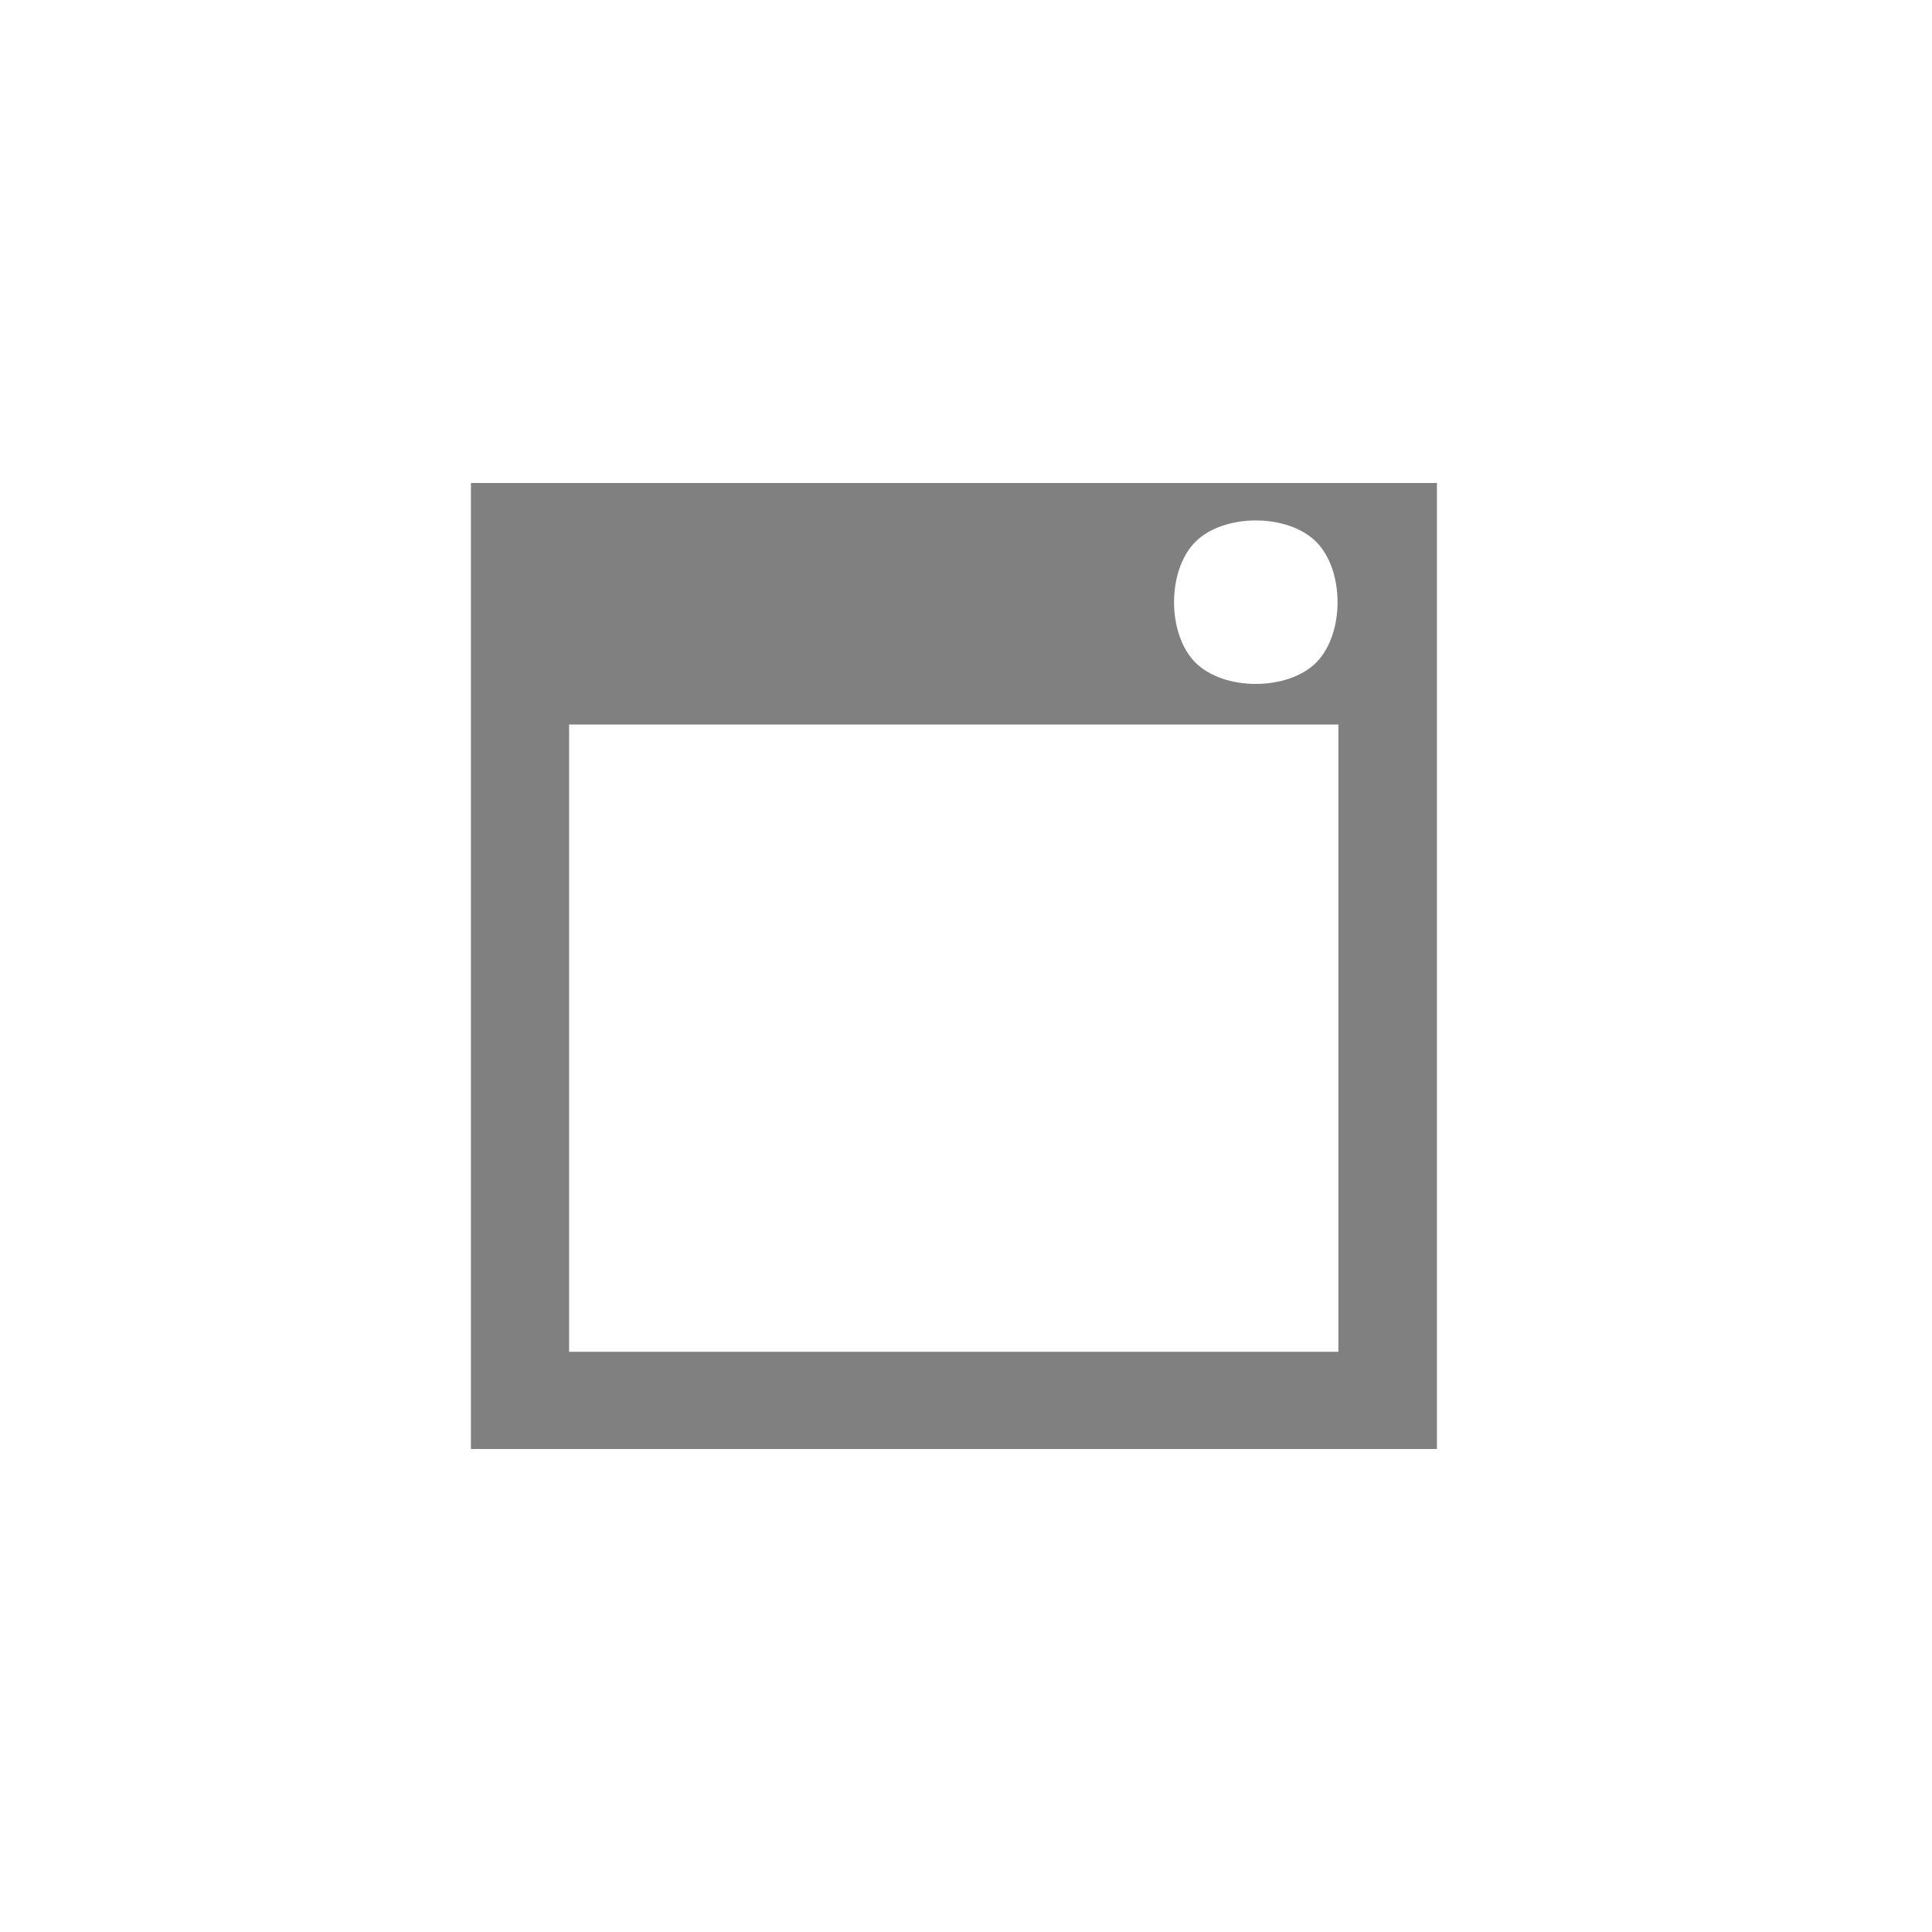 <?xml version="1.0" encoding="UTF-8" standalone="no"?>
<svg
   xmlns:dc="http://purl.org/dc/elements/1.1/"
   xmlns:cc="http://creativecommons.org/ns#"
   xmlns:rdf="http://www.w3.org/1999/02/22-rdf-syntax-ns#"
   xmlns:svg="http://www.w3.org/2000/svg"
   xmlns="http://www.w3.org/2000/svg"
   xmlns:sodipodi="http://sodipodi.sourceforge.net/DTD/sodipodi-0.dtd"
   xmlns:inkscape="http://www.inkscape.org/namespaces/inkscape"
   enable-background="new 0 0 32 32"
   height="16"
   id="Layer_1"
   version="1.1"
   viewBox="0 0 16 16"
   width="16"
   xml:space="preserve"
   inkscape:version="0.92.3 (2405546, 2018-03-11)"
   sodipodi:docname="unshade-icon.svg"><defs
     id="defs24" /><sodipodi:namedview
     pagecolor="#e2e2e2"
     bordercolor="#666666"
     borderopacity="1"
     objecttolerance="10"
     gridtolerance="10"
     guidetolerance="10"
     inkscape:pageopacity="0"
     inkscape:pageshadow="2"
     inkscape:window-width="1366"
     inkscape:window-height="768"
     id="namedview22"
     showgrid="true"
     inkscape:zoom="32"
     inkscape:cx="7.313143"
     inkscape:cy="6.8062036"
     inkscape:window-x="0"
     inkscape:window-y="0"
     inkscape:window-maximized="0"
     inkscape:current-layer="g4146"
     inkscape:snap-bbox="true"
     inkscape:bbox-paths="true"
     inkscape:bbox-nodes="true"
     inkscape:snap-bbox-edge-midpoints="true"
     showguides="true"
     inkscape:guide-bbox="true"
     inkscape:measure-start="12,4.80469"
     inkscape:measure-end="11.1875,4.80469"><inkscape:grid
       type="xygrid"
       id="grid3003"
       empspacing="5"
       visible="true"
       enabled="true"
       snapvisiblegridlinesonly="true" /></sodipodi:namedview><g
     transform="translate(-1426,-247)"
     style="display:inline;opacity:1"
     id="g4490-3-75"><g
       id="g4092-0-7-0"
       style="display:inline"
       transform="translate(58,0)" /></g><g
     id="g4146"><rect
       y="2.6171874e-06"
       x="0"
       height="16"
       width="16"
       id="rect17883-32"
       style="display:inline;opacity:1;fill:none;fill-opacity:1;stroke:none;stroke-width:1;stroke-linecap:butt;stroke-linejoin:miter;stroke-miterlimit:4;stroke-dasharray:none;stroke-dashoffset:0;stroke-opacity:0" /><path
       sodipodi:nodetypes="cccccaaaaaccccc"
       inkscape:connector-curvature="0"
       id="path3842-6"
       d="m 3.9,4 v 8 h 8 V 4 Z m 6,0.487 c 0.236,-0.236 0.764,-0.236 1,0 0.236,0.236 0.236,0.764 0,1 -0.236,0.236 -0.764,0.236 -1,0 -0.236,-0.236 -0.236,-0.764 0,-1 z M 4.713,6 h 6.371 v 5.195 H 4.713 Z"
       style="color:#000000;display:inline;overflow:visible;visibility:visible;fill:#808080;fill-opacity:1;fill-rule:nonzero;stroke:none;stroke-width:0.8;marker:none;enable-background:accumulate" /></g></svg>